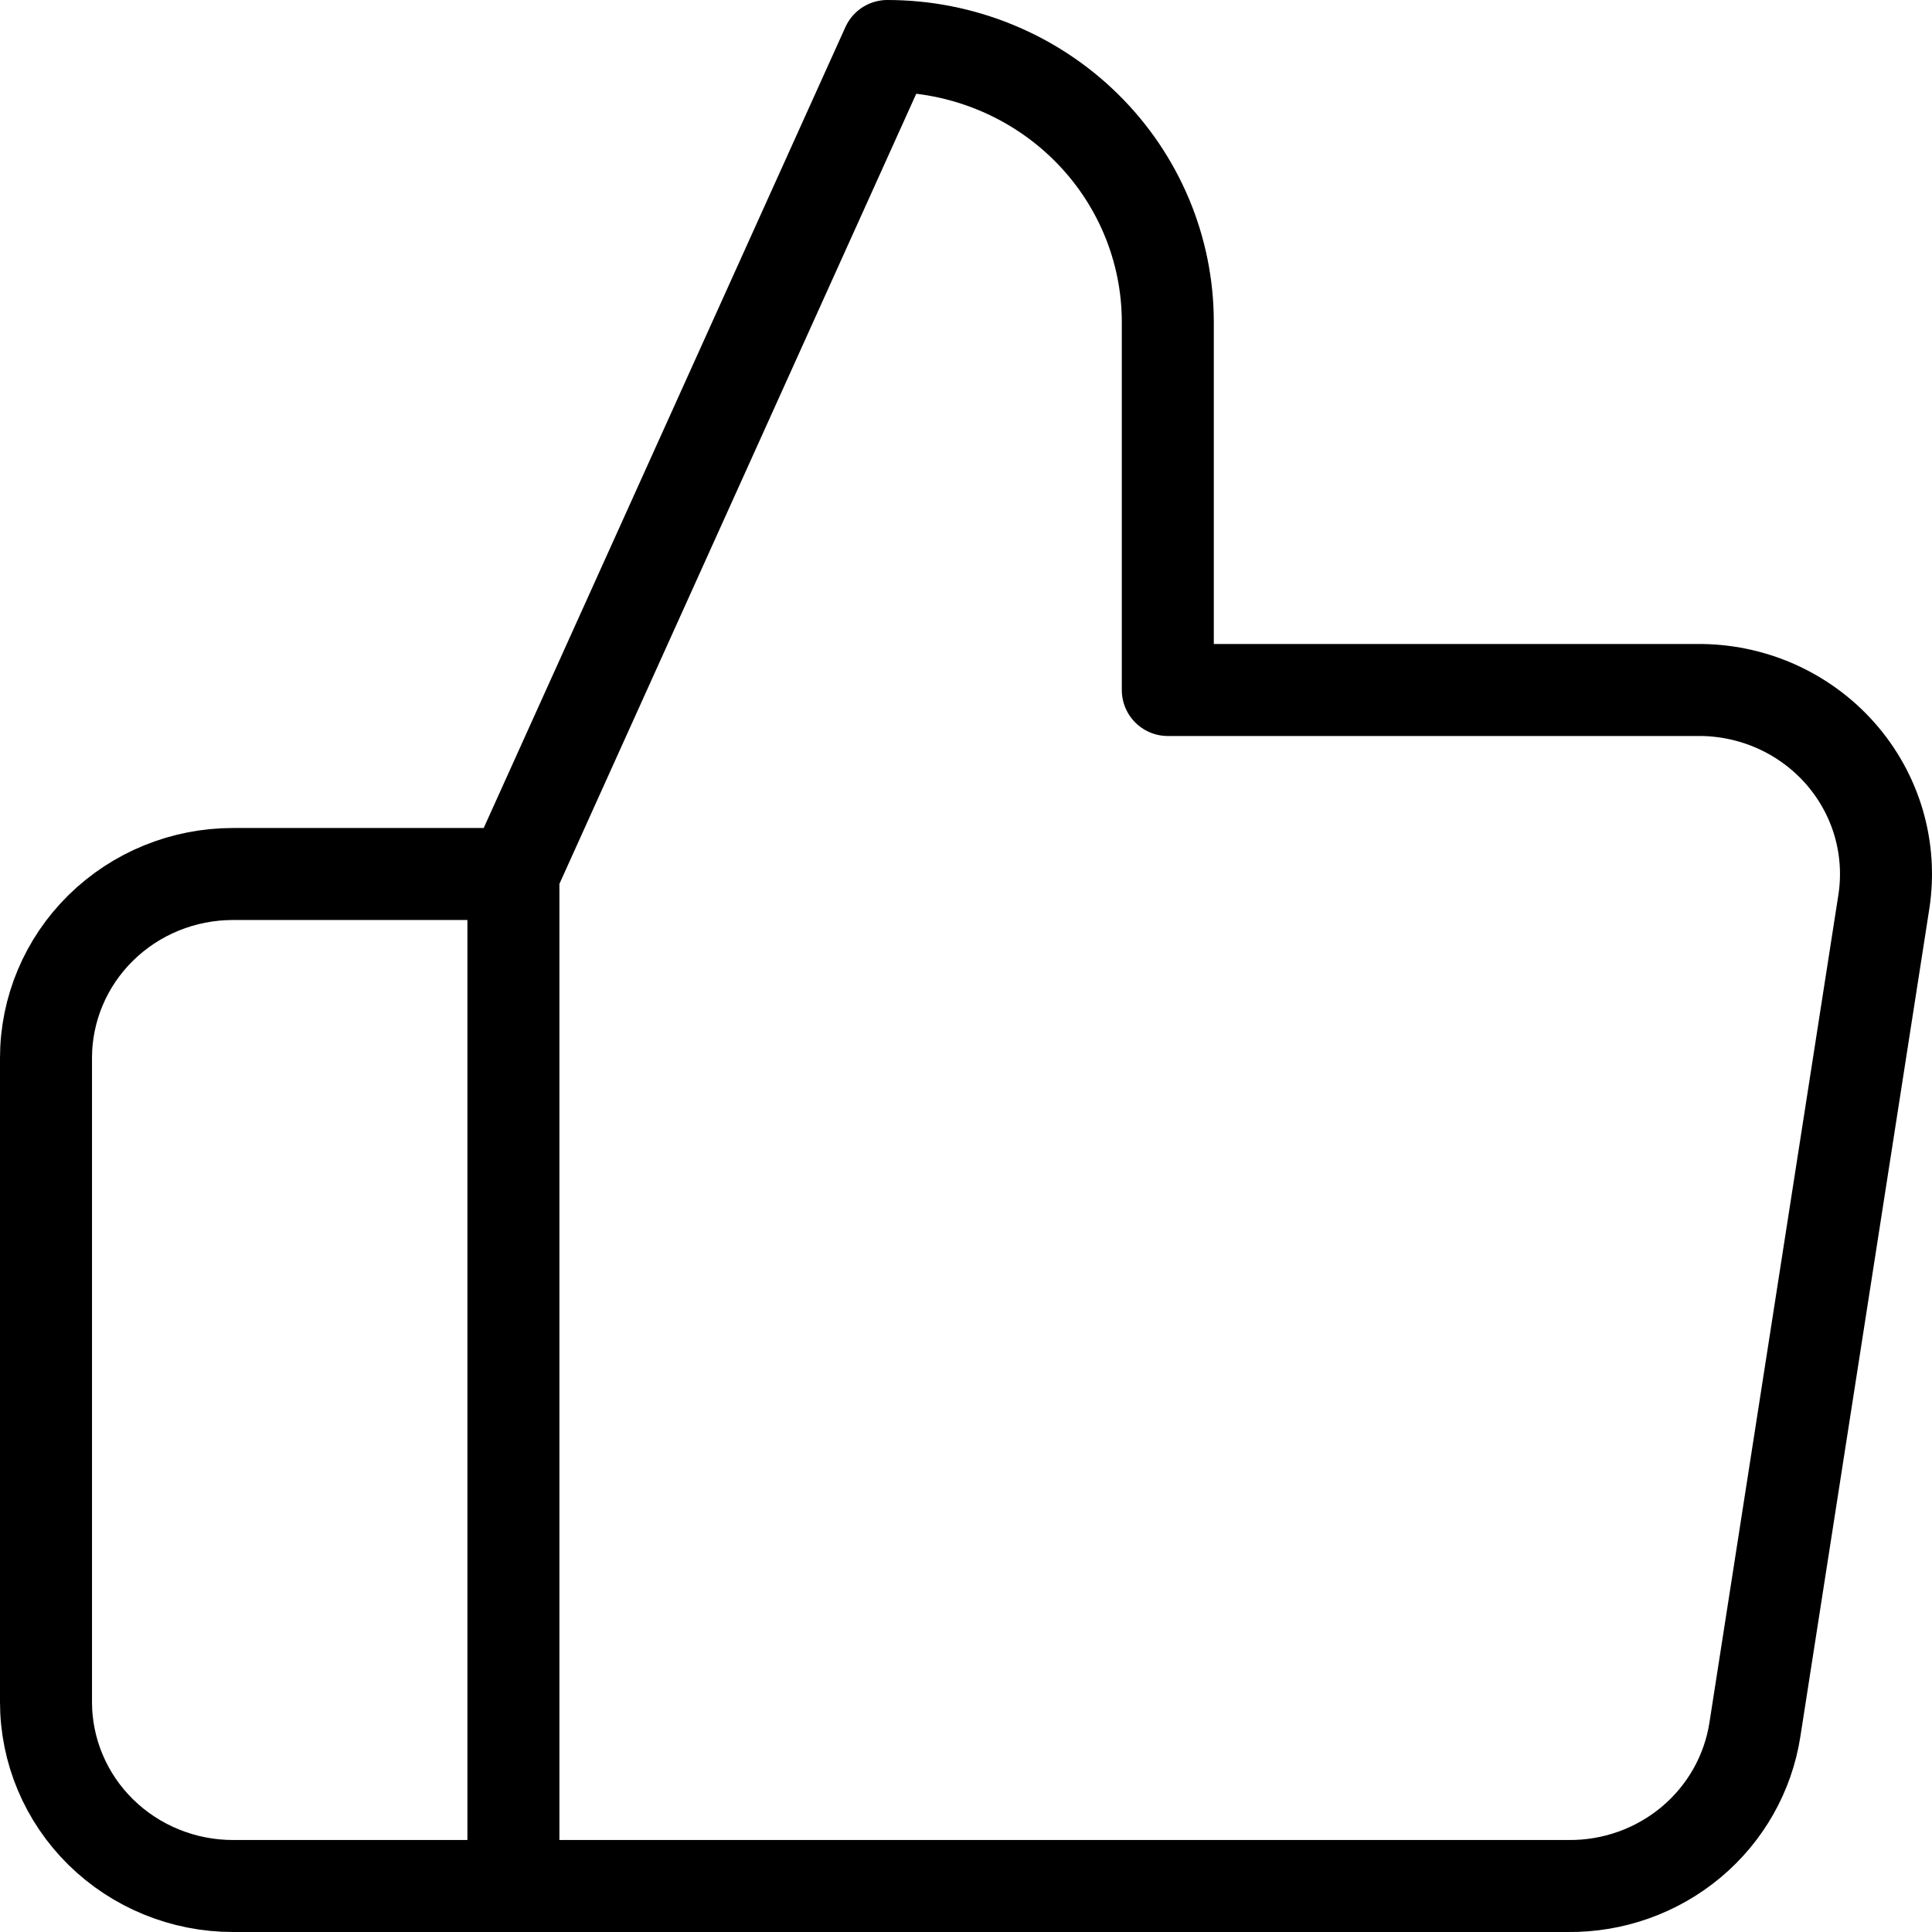 <svg width="42" height="42" viewBox="0 0 42 42" fill="none" xmlns="http://www.w3.org/2000/svg">
<g id="Icon/thumbs up">
<path id="Vector" d="M11.161 19L19.29 1C20.907 1 22.458 1.632 23.601 2.757C24.745 3.883 25.387 5.409 25.387 7V15H36.889C37.479 14.993 38.062 15.113 38.6 15.35C39.137 15.588 39.616 15.937 40.003 16.375C40.389 16.812 40.675 17.328 40.839 17.884C41.003 18.441 41.042 19.027 40.954 19.6L38.15 37.6C38.002 38.554 37.51 39.423 36.763 40.048C36.016 40.673 35.065 41.011 34.085 41H11.161M11.161 19V41M11.161 19H5.064C3.987 19 2.953 19.421 2.19 20.172C1.428 20.922 1 21.939 1 23V37C1 38.061 1.428 39.078 2.19 39.828C2.953 40.578 3.987 41 5.064 41H11.161" stroke="black" stroke-width="2" stroke-linecap="round" stroke-linejoin="round"/>
</g>
</svg>

